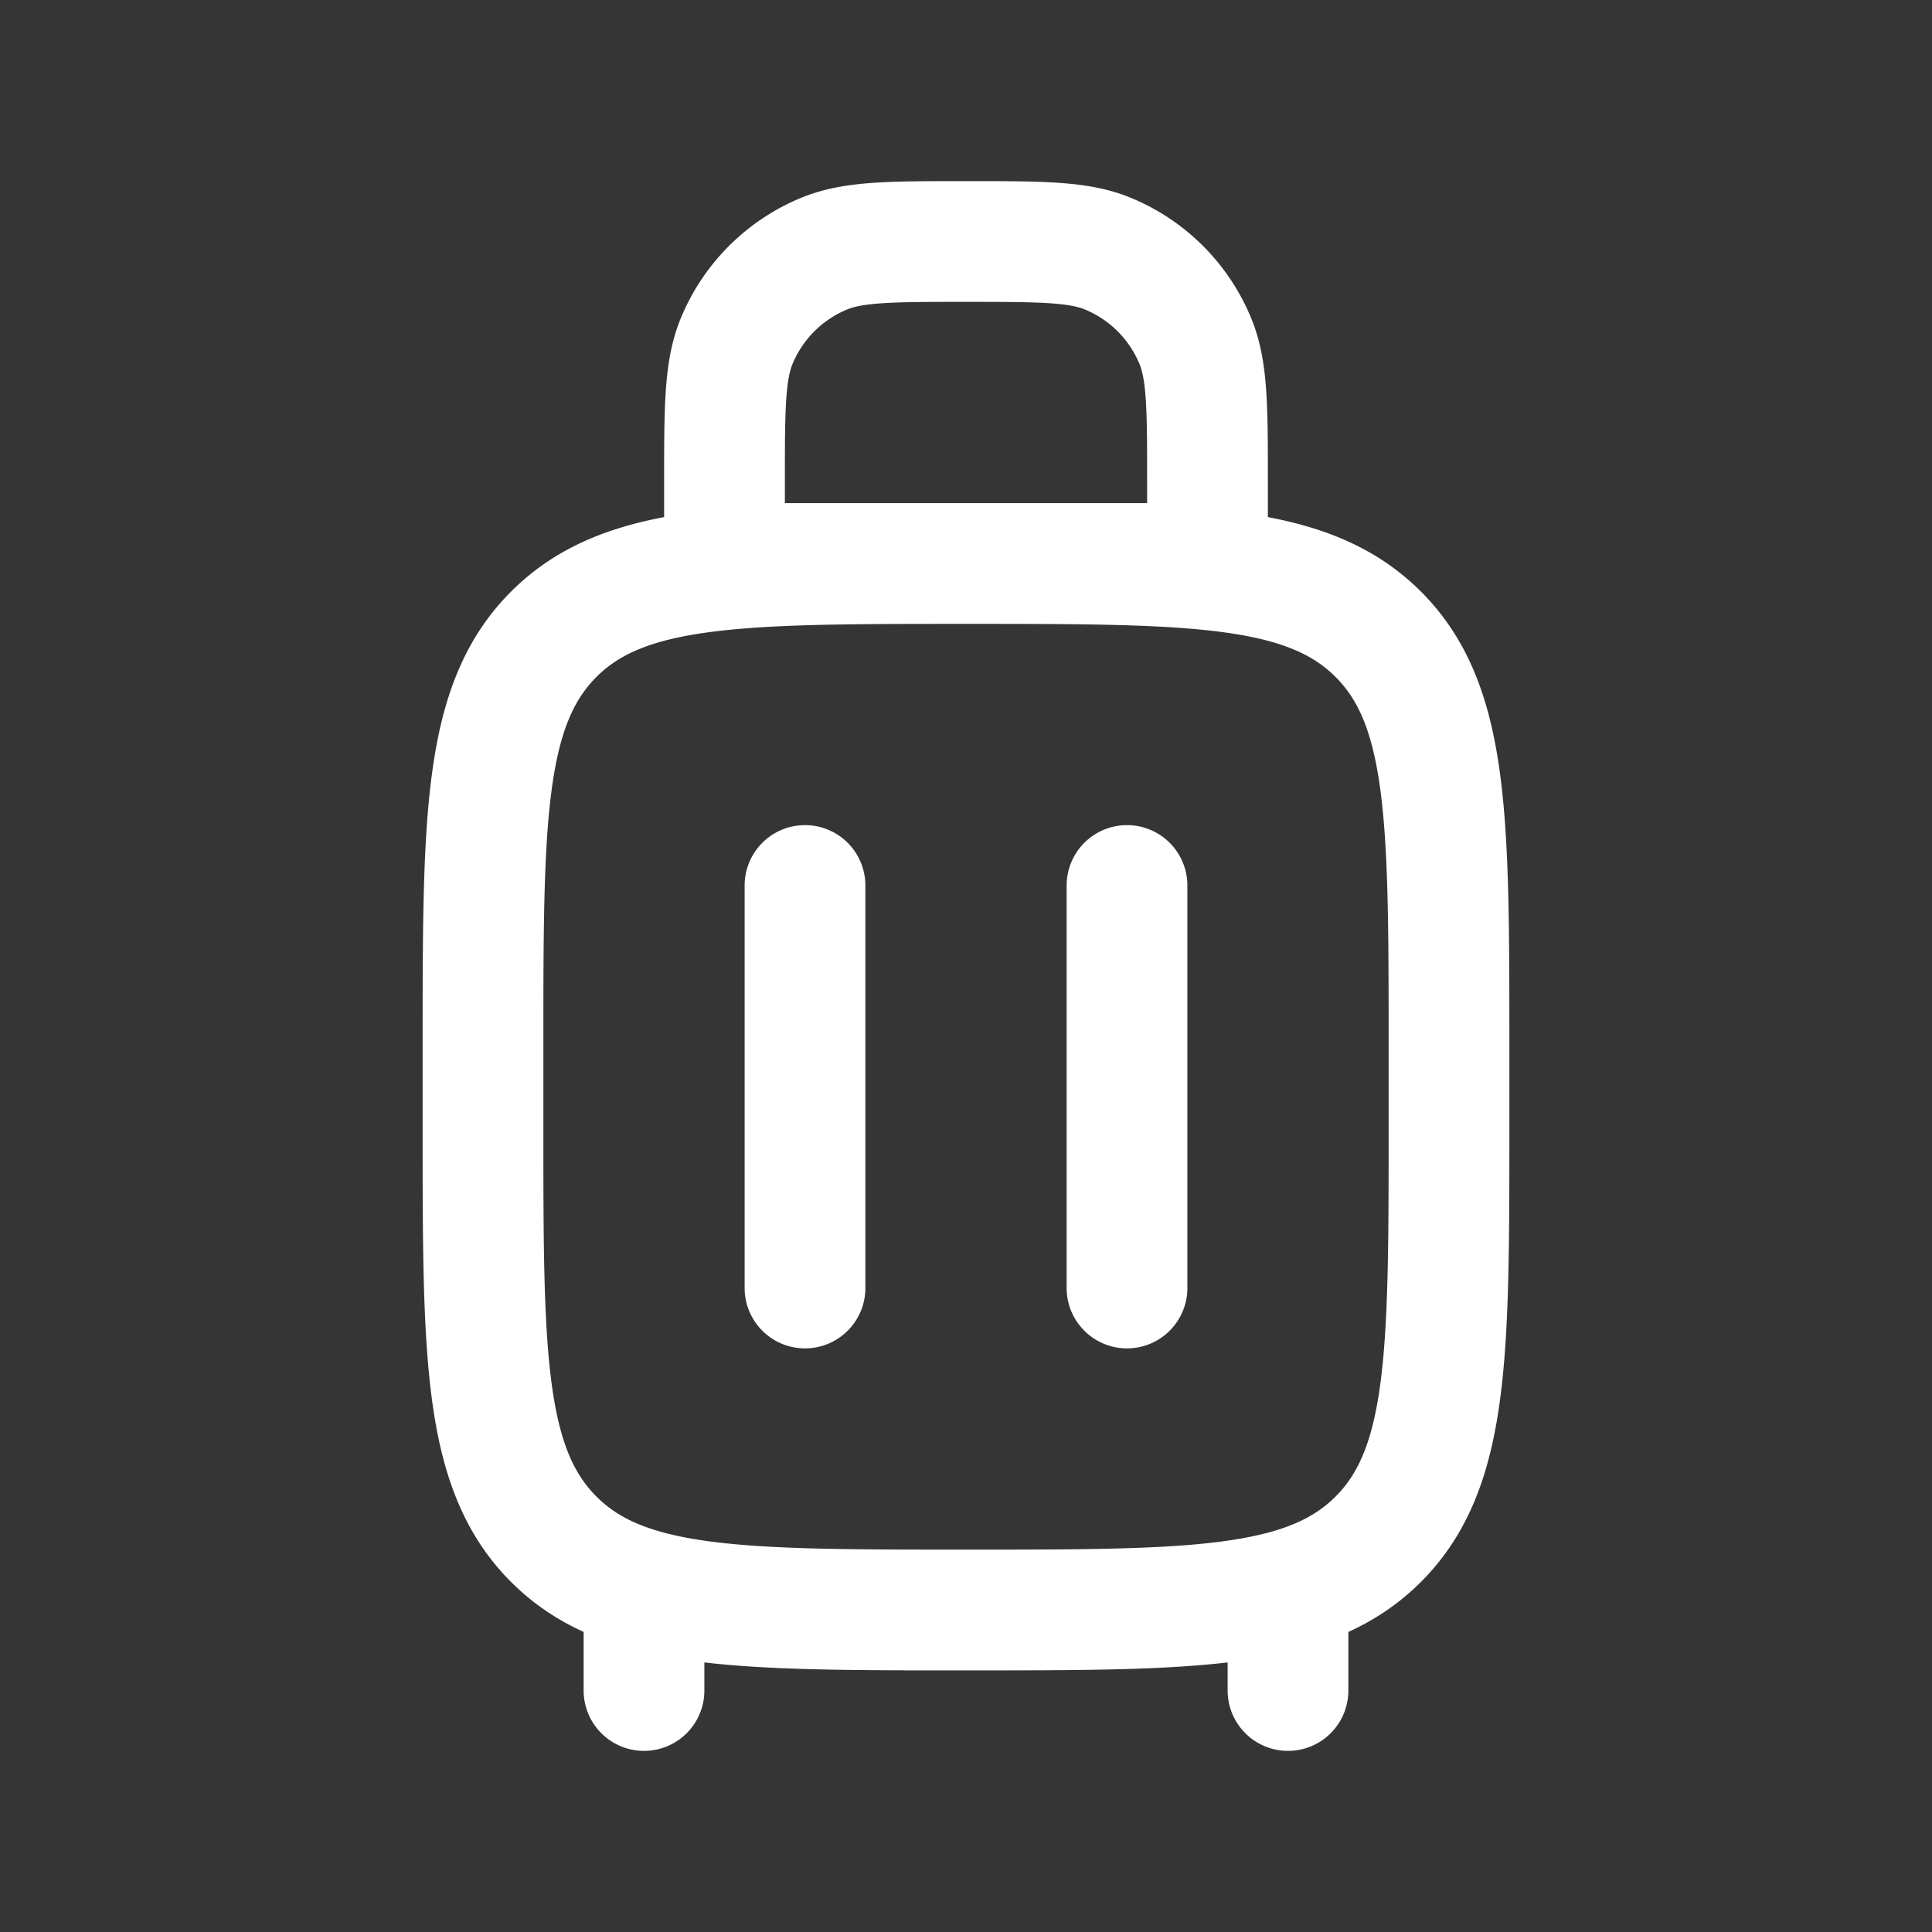 <svg xmlns="http://www.w3.org/2000/svg" width="24" height="24" fill="none"><rect width="100%" height="100%" fill="#333333" stroke="none"/><path fill="#fff" fill-opacity=".01" d="M24 0v24H0V0z"/><path stroke="#FFFFFF" stroke-linecap="round" stroke-width="1.5" d="M10 11v5m-2 4v1m6-10v5m2 4v1M15 7V6c0-.932 0-1.398-.152-1.765a2 2 0 0 0-1.083-1.083C13.398 3 12.932 3 12 3v0c-.932 0-1.398 0-1.765.152a2 2 0 0 0-1.083 1.083C9 4.602 9 5.068 9 6v1zm-3 13v0c2.828 0 4.243 0 5.121-.879C18 18.243 18 16.828 18 14v-1c0-2.828 0-4.243-.879-5.121C16.243 7 14.828 7 12 7v0c-2.828 0-4.243 0-5.121.879C6 8.757 6 10.172 6 13v1c0 2.828 0 4.243.879 5.121C7.757 20 9.172 20 12 20Z"/></svg>